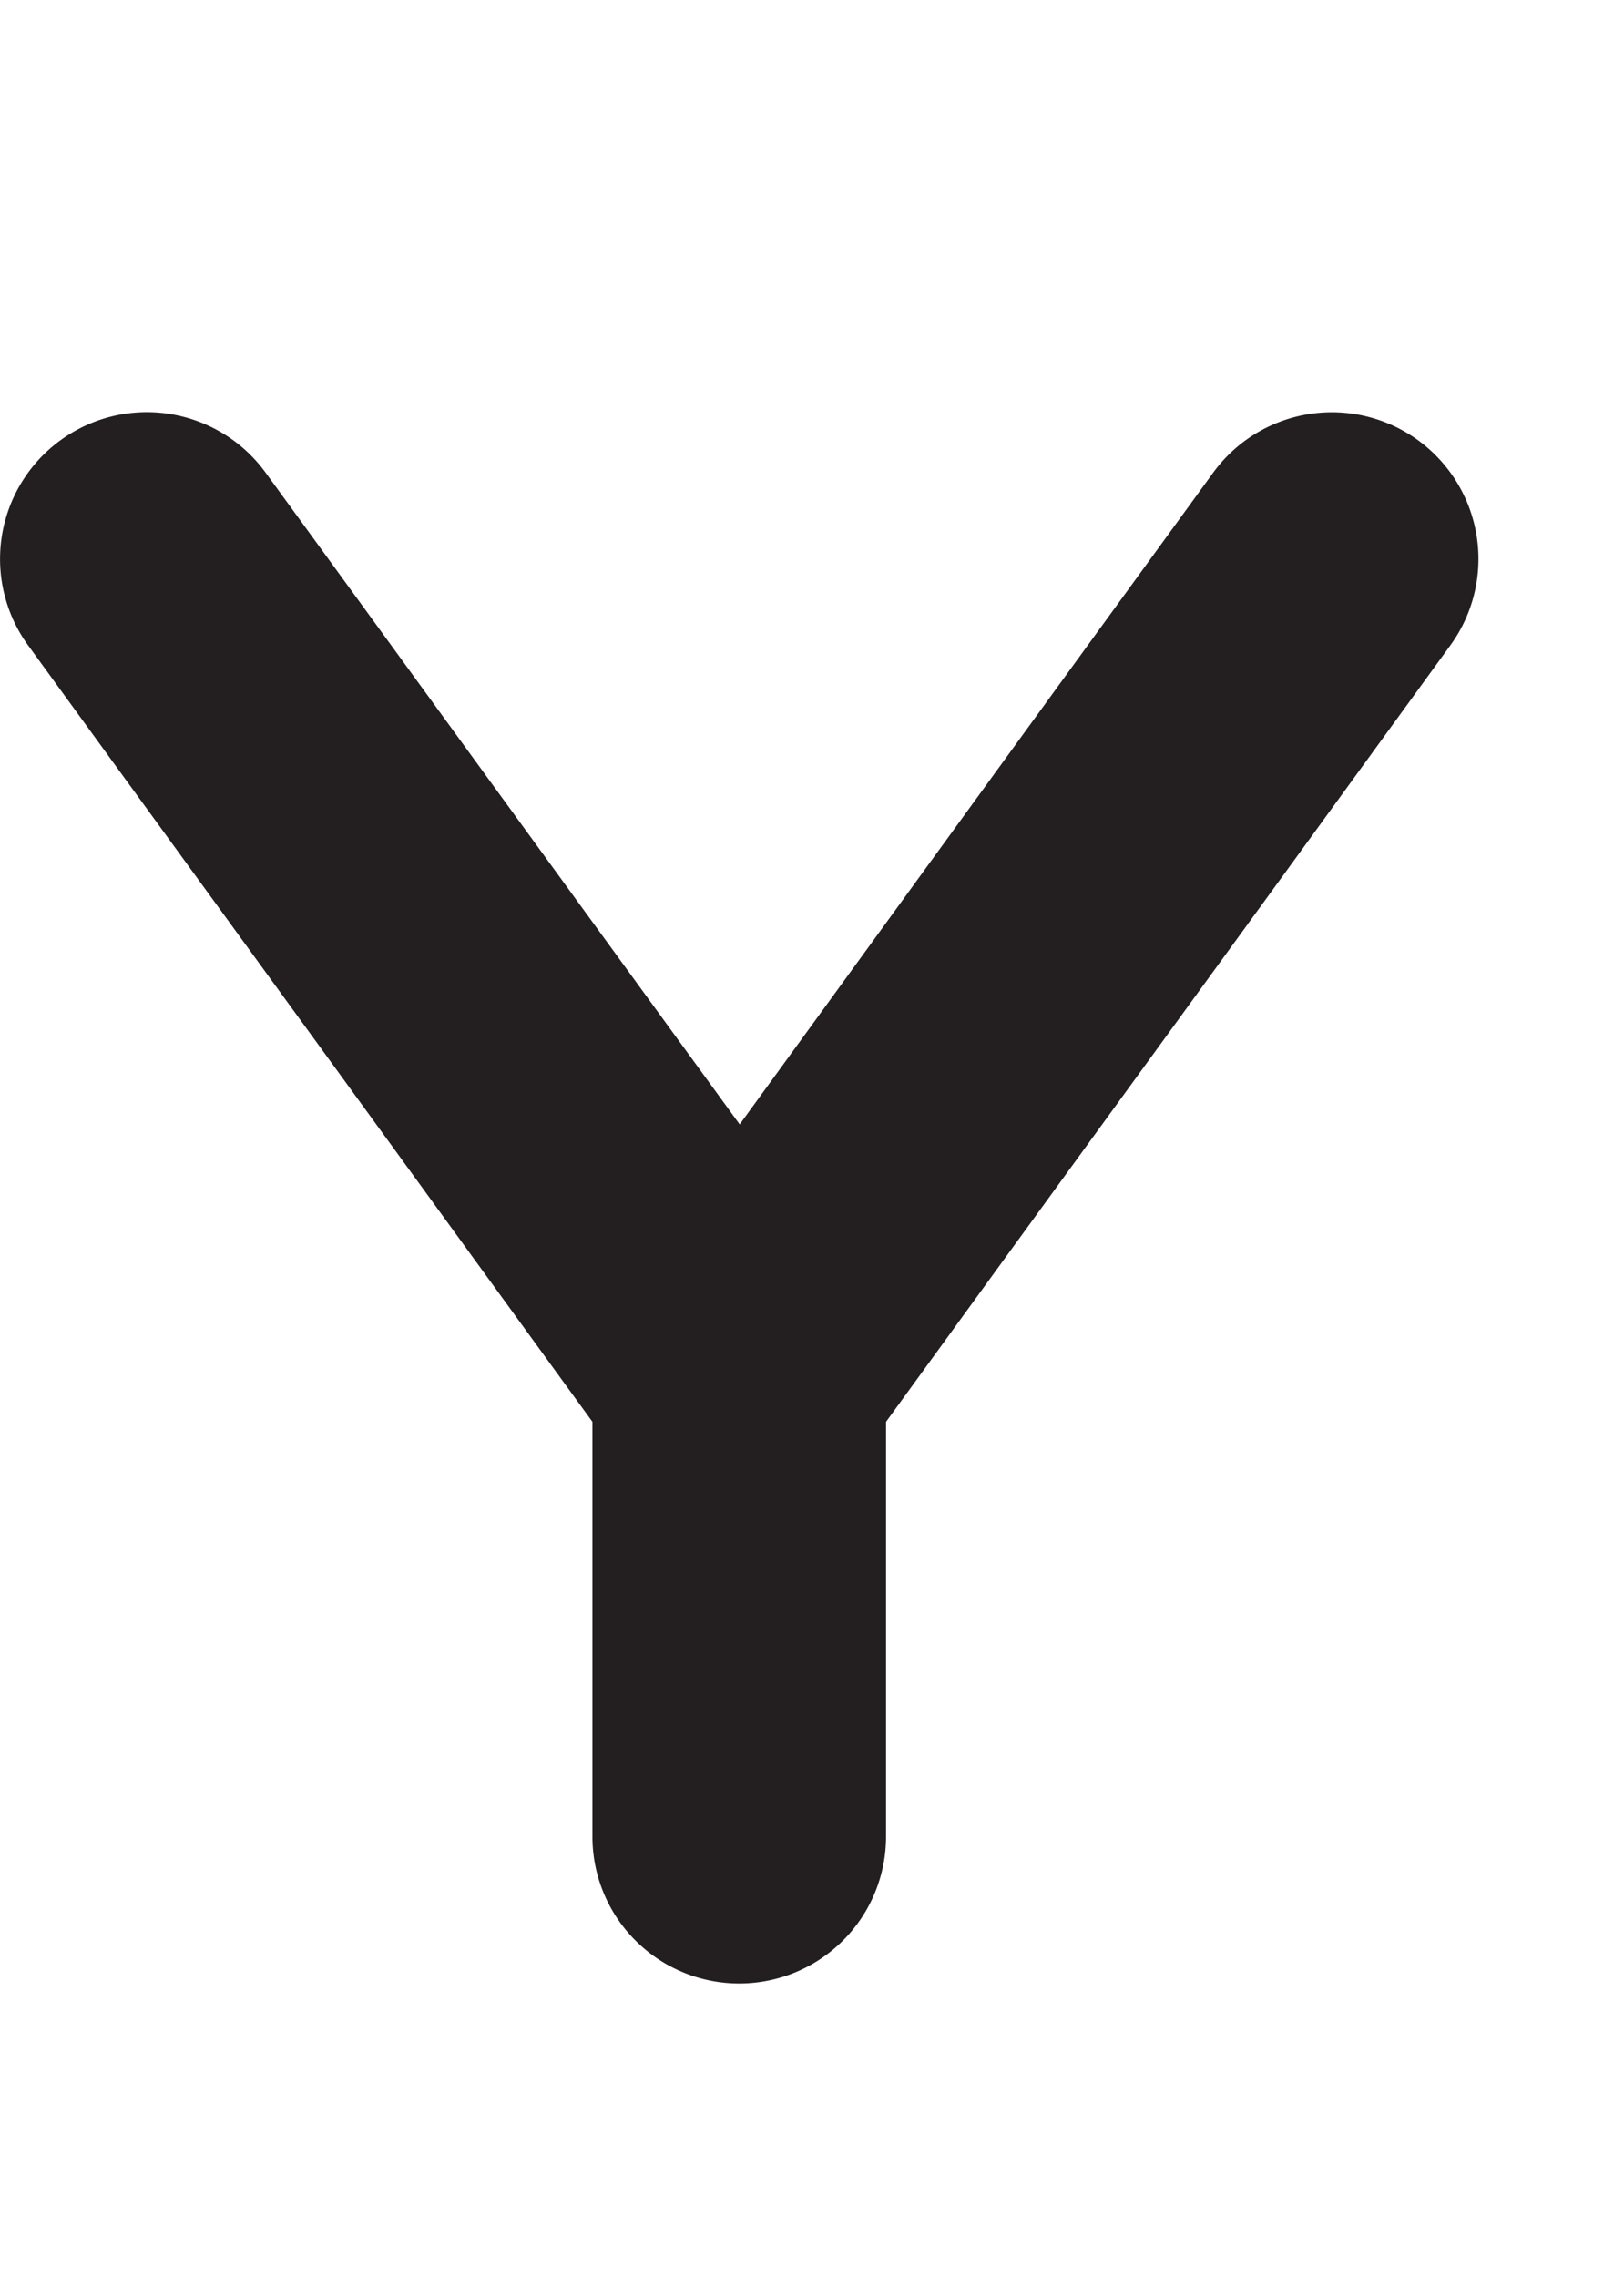 <svg id="Layer_1" data-name="Layer 1" xmlns="http://www.w3.org/2000/svg" width="142.71" height="200" viewBox="0 0 142.71 200"><title>_</title><path d="M124.61,38.67a12.9,12.9,0,0,0-18,2.85L65,98.77,23.34,41.52A12.9,12.9,0,1,0,2.47,56.69l49.59,68.21v36.44a12.9,12.9,0,0,0,25.8,0V124.9l49.59-68.21A12.9,12.9,0,0,0,124.61,38.67Z" fill="#231f20"/></svg>
